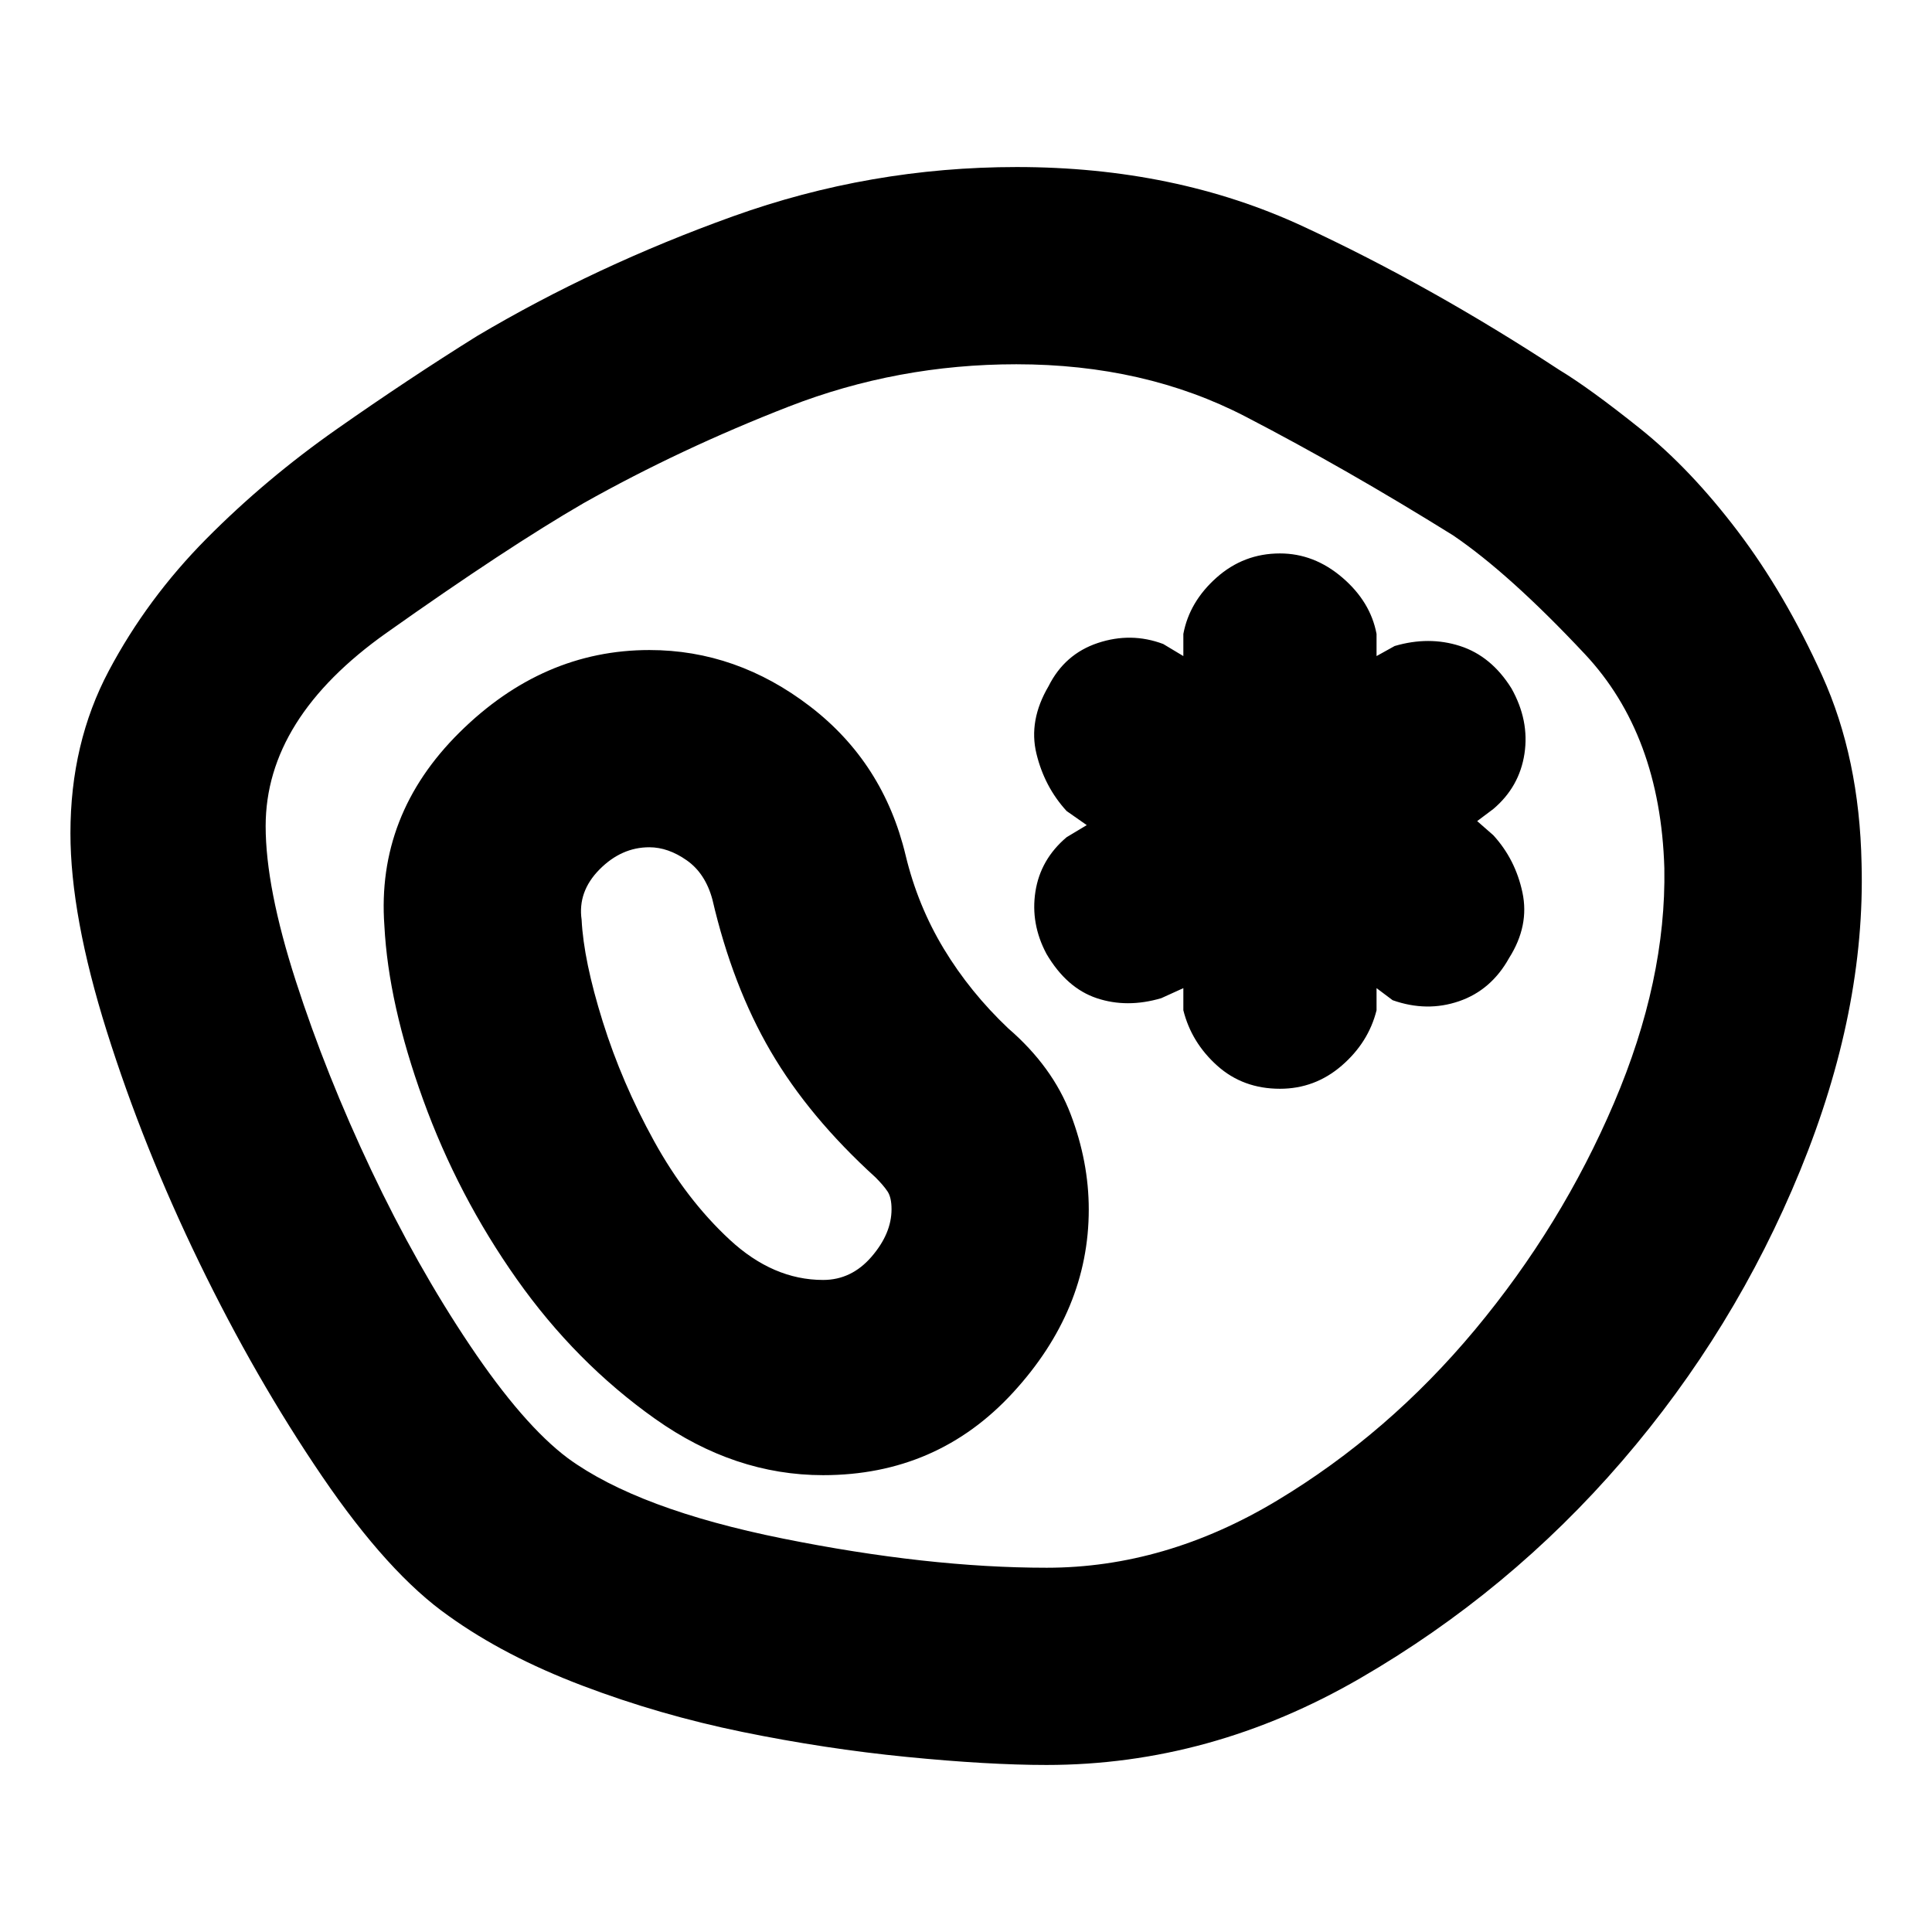 <svg xmlns="http://www.w3.org/2000/svg" height="20" viewBox="0 96 960 960" width="20"><path d="M520 973q-29 0-69.5-4t-81.608-12.409q-41.108-8.409-79.635-23.046Q250.73 918.909 223 899q-30-21-63-69.5T99.093 723.513q-27.906-57.487-46-114.975Q35 551.051 35 510q0-44.76 19.071-80.686 19.072-35.925 48.5-65.619Q132 334 167.495 309.118 202.99 284.235 237 263q59-35 127.192-59.5t141-24.5Q584 179 647.5 208.5 711 238 774.808 279.811 790 289 815 309t48.5 51q23.5 31 41.972 71.827T925 525q2 73.204-30.5 152.602Q862 757 806 822T675.729 930Q601.458 973 520 973Zm.051-98q58.949 0 114.406-33.32 55.456-33.319 98.5-85Q776 705 802 644.039q26-60.961 25-116.713Q825 461 787.5 421T722 362q-53-33-103.116-59Q568.767 277 505 277q-59 0-113 21t-102 48q-38 22-98 64.5t-60 95.988Q132 537 147 583.5t37.5 94q22.5 47.5 49 87t48.72 56.114Q317 846 389.018 860.5 461.037 875 520.051 875ZM409 829q56.661 0 94.331-41Q541 747 541 697q0-23.708-9-47.354T501 607q-19-18-32-39.5T450 521q-11-46-47.5-74t-79.801-28q-53.018 0-94.359 40.931Q187 500.863 191 556q2 38.781 19.269 86.473 17.269 47.691 46.5 89.109Q286 773 325.5 801q39.5 28 83.5 28Zm0-97q-24.84 0-46.42-20Q341 692 325 663t-25.5-59.365Q290 573.27 289 553q-2-13.977 8.902-24.989Q308.804 517 322.643 517q9.357 0 18.607 6.5T354 543q10 43 29 75.5t52 62.5q4 4 6 7t2 8.857q0 12.102-9.955 23.623Q423.091 732 409 732Zm227-95q17.4 0 30.7-11.5T684 598v-11l8 6q17 6 33 .5t24.882-21.5Q760 556 756.5 539.5T742 511l-8-7 8-6q13-11 15.5-27.5T751 438q-10-16-25.5-21t-32.5 0l-9 5v-11q-3-16-17-28t-31-12q-18 0-31.5 12T588 411v11l-10-6q-16-6-32.5-.5T521 437q-10 17-6 33.5t15 28.5l10 7-10 6q-13 11-15.5 27t5.5 31q10 17 25 22t32 0l11-5v11q4 16 16.8 27.5T636 637Zm-156-61Z"/></svg>